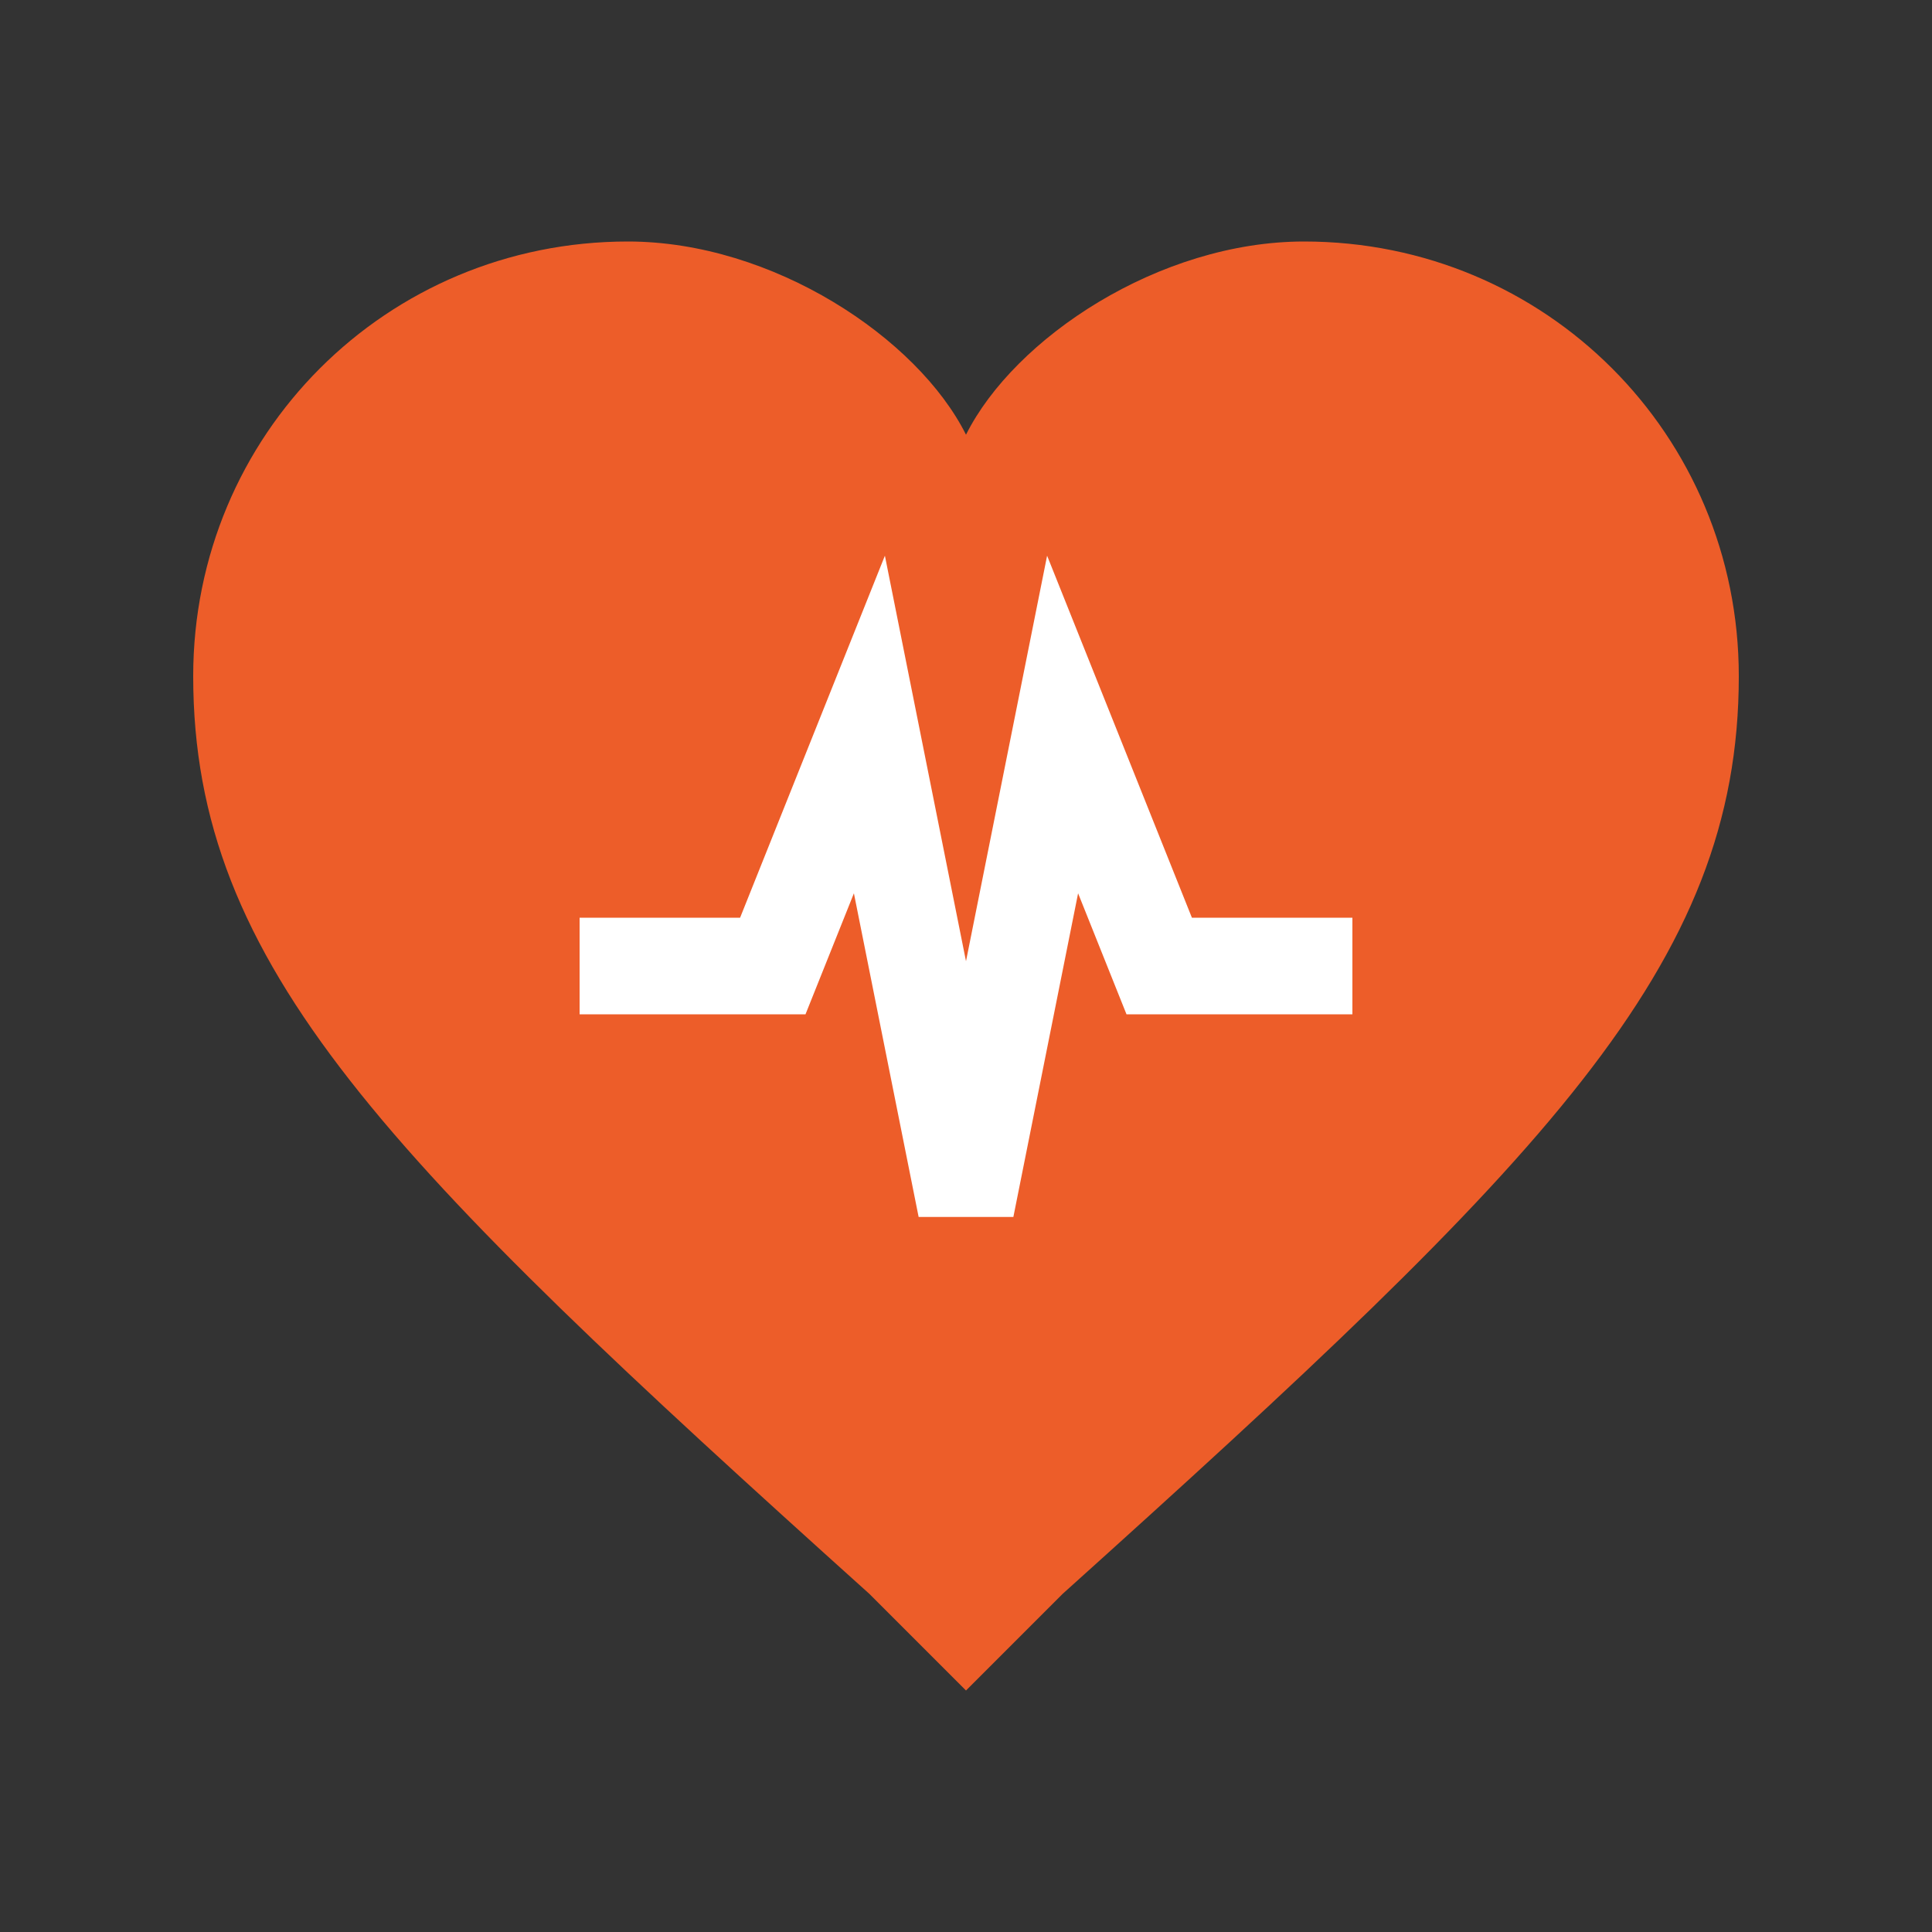 <?xml version="1.0" encoding="UTF-8"?>
<svg width="40" height="40" viewBox="0 0 40 40" xmlns="http://www.w3.org/2000/svg">
    <rect x="0" y="0" width="40" height="40" fill="#333333" stroke="none"/>
    <!-- 心形 -->
    <path d="M20,35 L18,33 C8,24 4,20 4,14 C4,9 8,5 13,5 C16,5 19,7 20,9 C21,7 24,5 27,5 C32,5 36,9 36,14 C36,20 32,24 22,33 L20,35 Z" 
          fill="#ED5D29"/>
    
    <!-- 心电图线 -->
    <path d="M12,20 L16,20 L18,15 L20,25 L22,15 L24,20 L28,20" 
          stroke="#ffffff" stroke-width="2" fill="none"/>
</svg> 